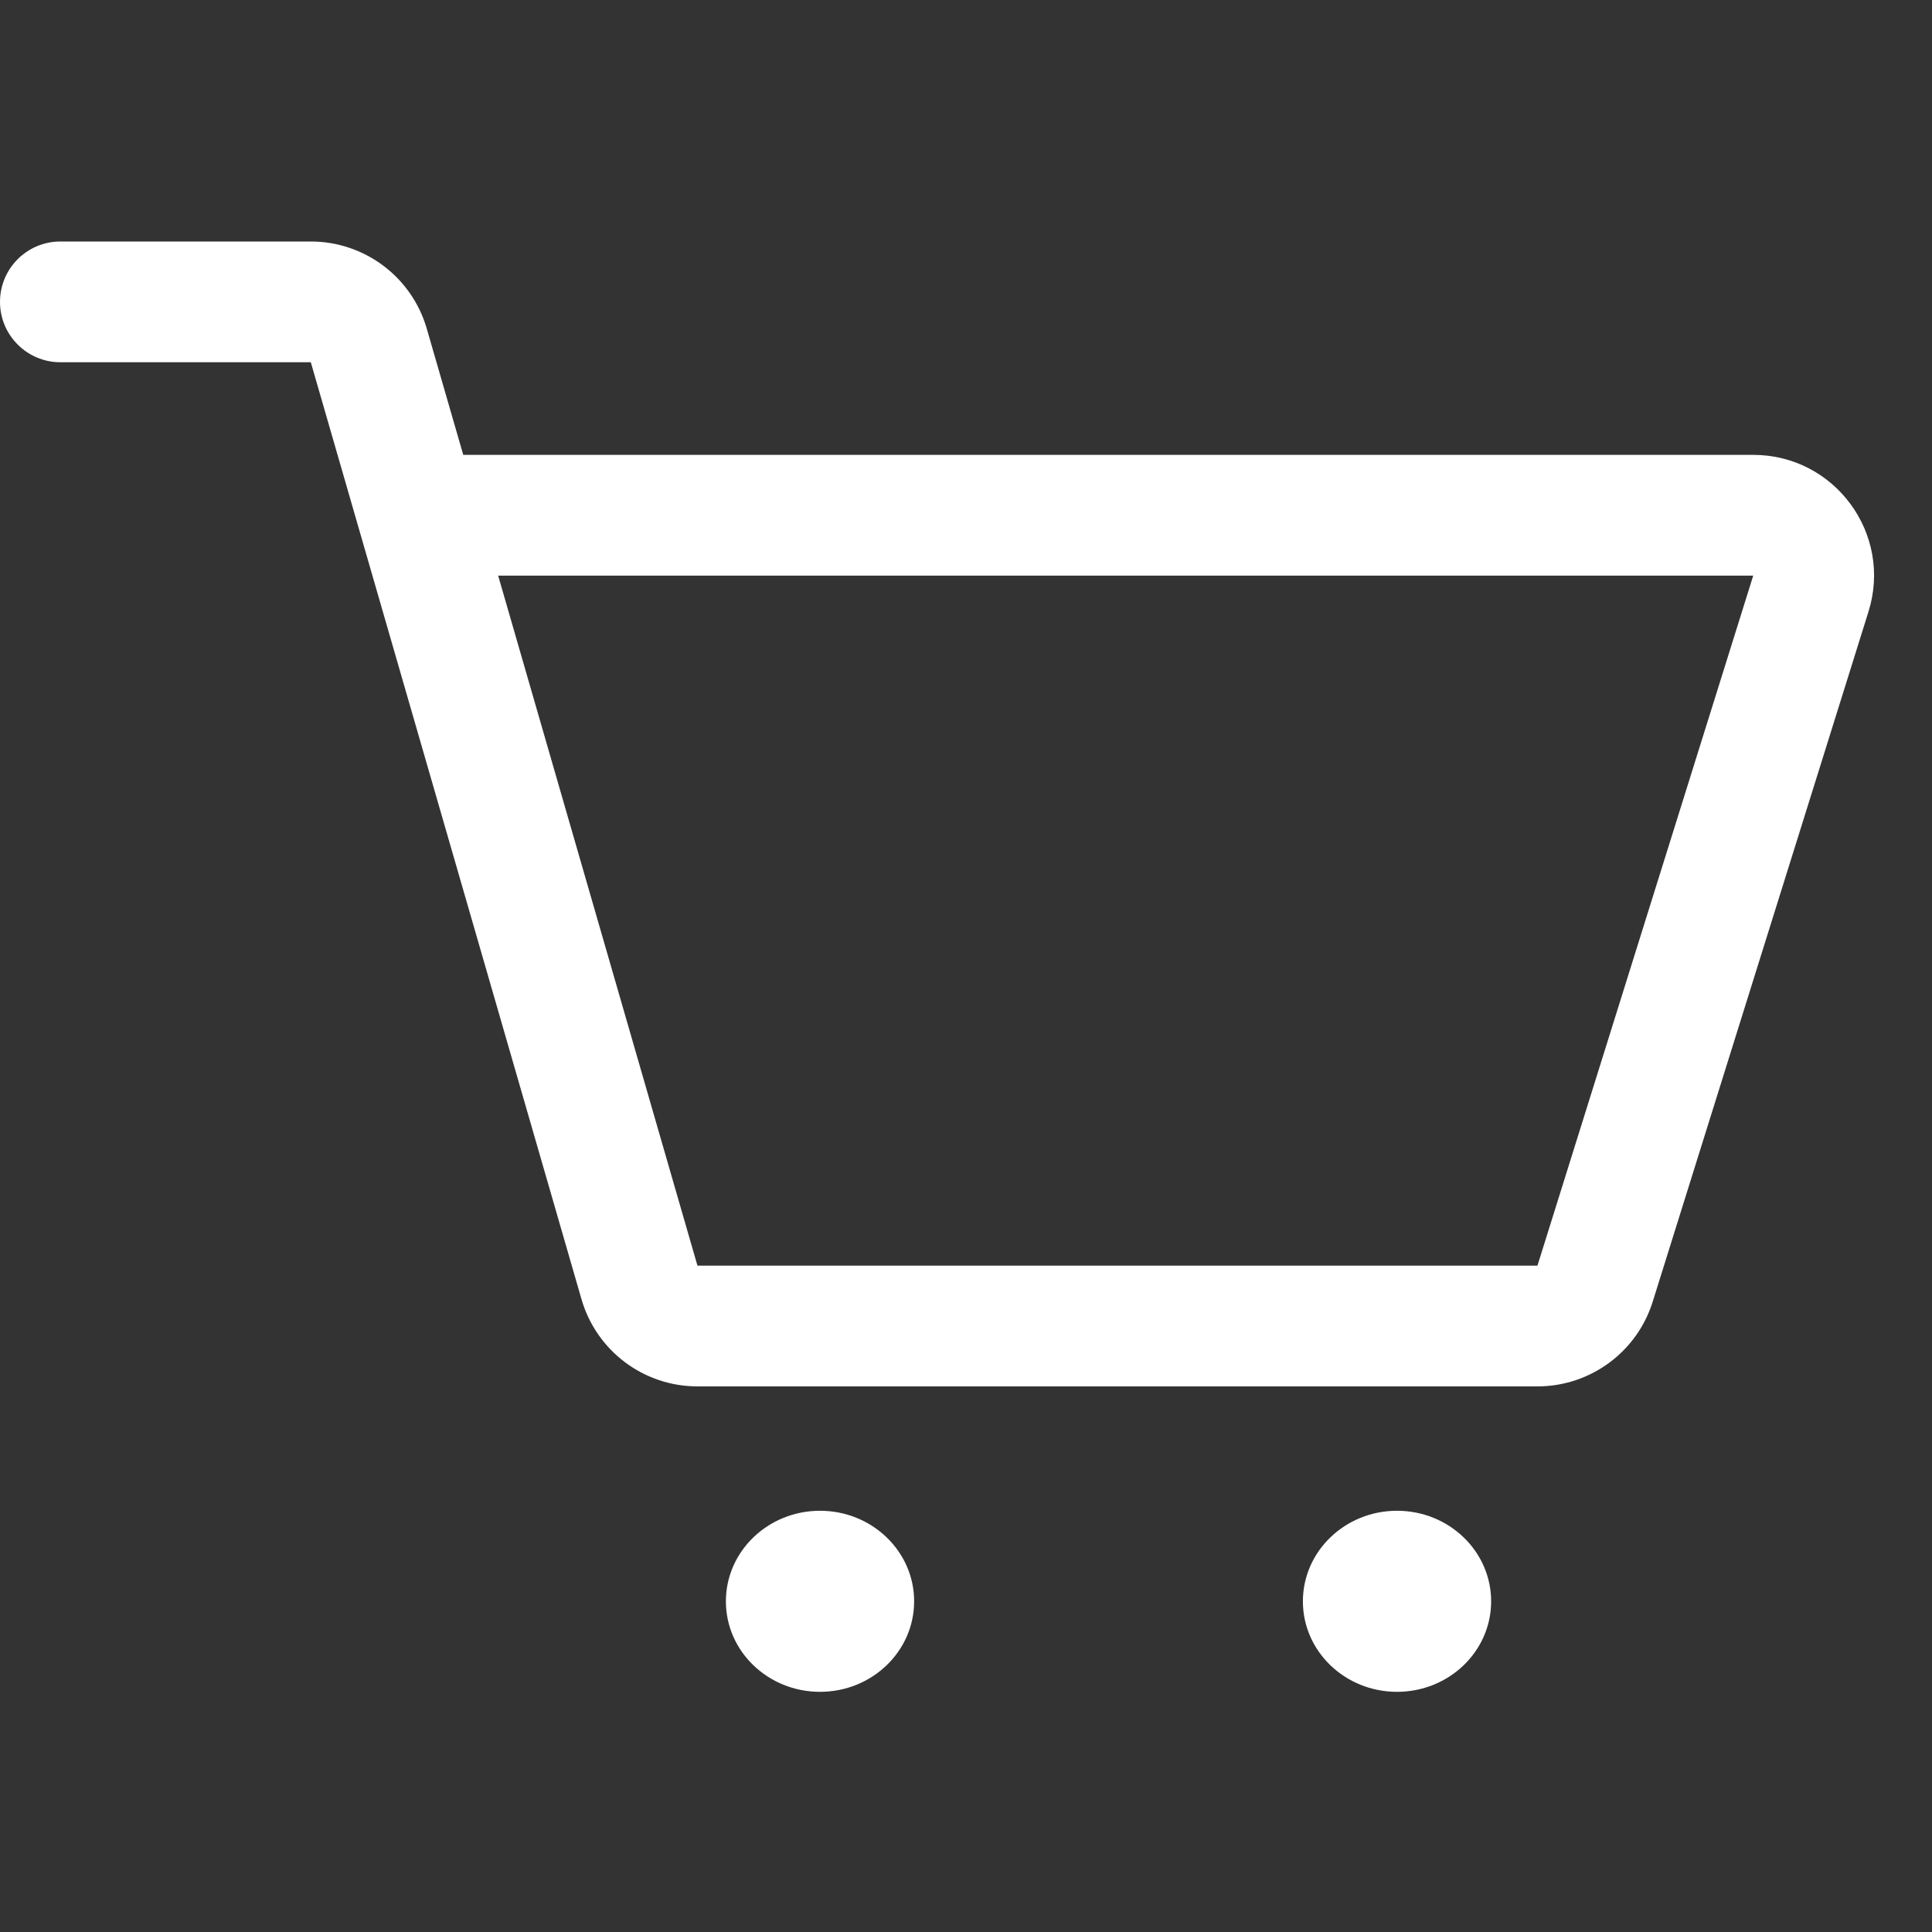<svg width="32" height="32" viewBox="0 0 32 32" fill="none" xmlns="http://www.w3.org/2000/svg">
<rect x="0" y="0" width="32" height="32" fill="#333333" stroke="none"/>
<g clip-path="url(#clip0_114_1583)">
<path fill-rule="evenodd" clip-rule="evenodd" d="M1 4C0.448 4 0 4.448 0 5C0 5.552 0.448 6 1 6H5.148L5.96 8.812L9.631 21.518C9.878 22.374 10.661 22.963 11.552 22.963H25.465C26.339 22.963 27.113 22.395 27.374 21.56L30.948 10.131C31.351 8.843 30.389 7.534 29.039 7.534H7.673L7.069 5.445C6.822 4.589 6.039 4 5.148 4H1ZM11.552 20.963L8.251 9.534H29.039L25.465 20.963H11.552ZM15.141 26.523C15.141 27.351 14.443 28.022 13.582 28.022C12.721 28.022 12.023 27.351 12.023 26.523C12.023 25.695 12.721 25.023 13.582 25.023C14.443 25.023 15.141 25.695 15.141 26.523ZM24.698 26.523C24.698 27.351 24 28.022 23.139 28.022C22.278 28.022 21.58 27.351 21.58 26.523C21.58 25.695 22.278 25.023 23.139 25.023C24 25.023 24.698 25.695 24.698 26.523Z" fill="white"/>
</g>
<defs>
<clipPath id="clip0_114_1583">
<rect width="32" height="32" fill="white"/>
</clipPath>
</defs>
</svg>
